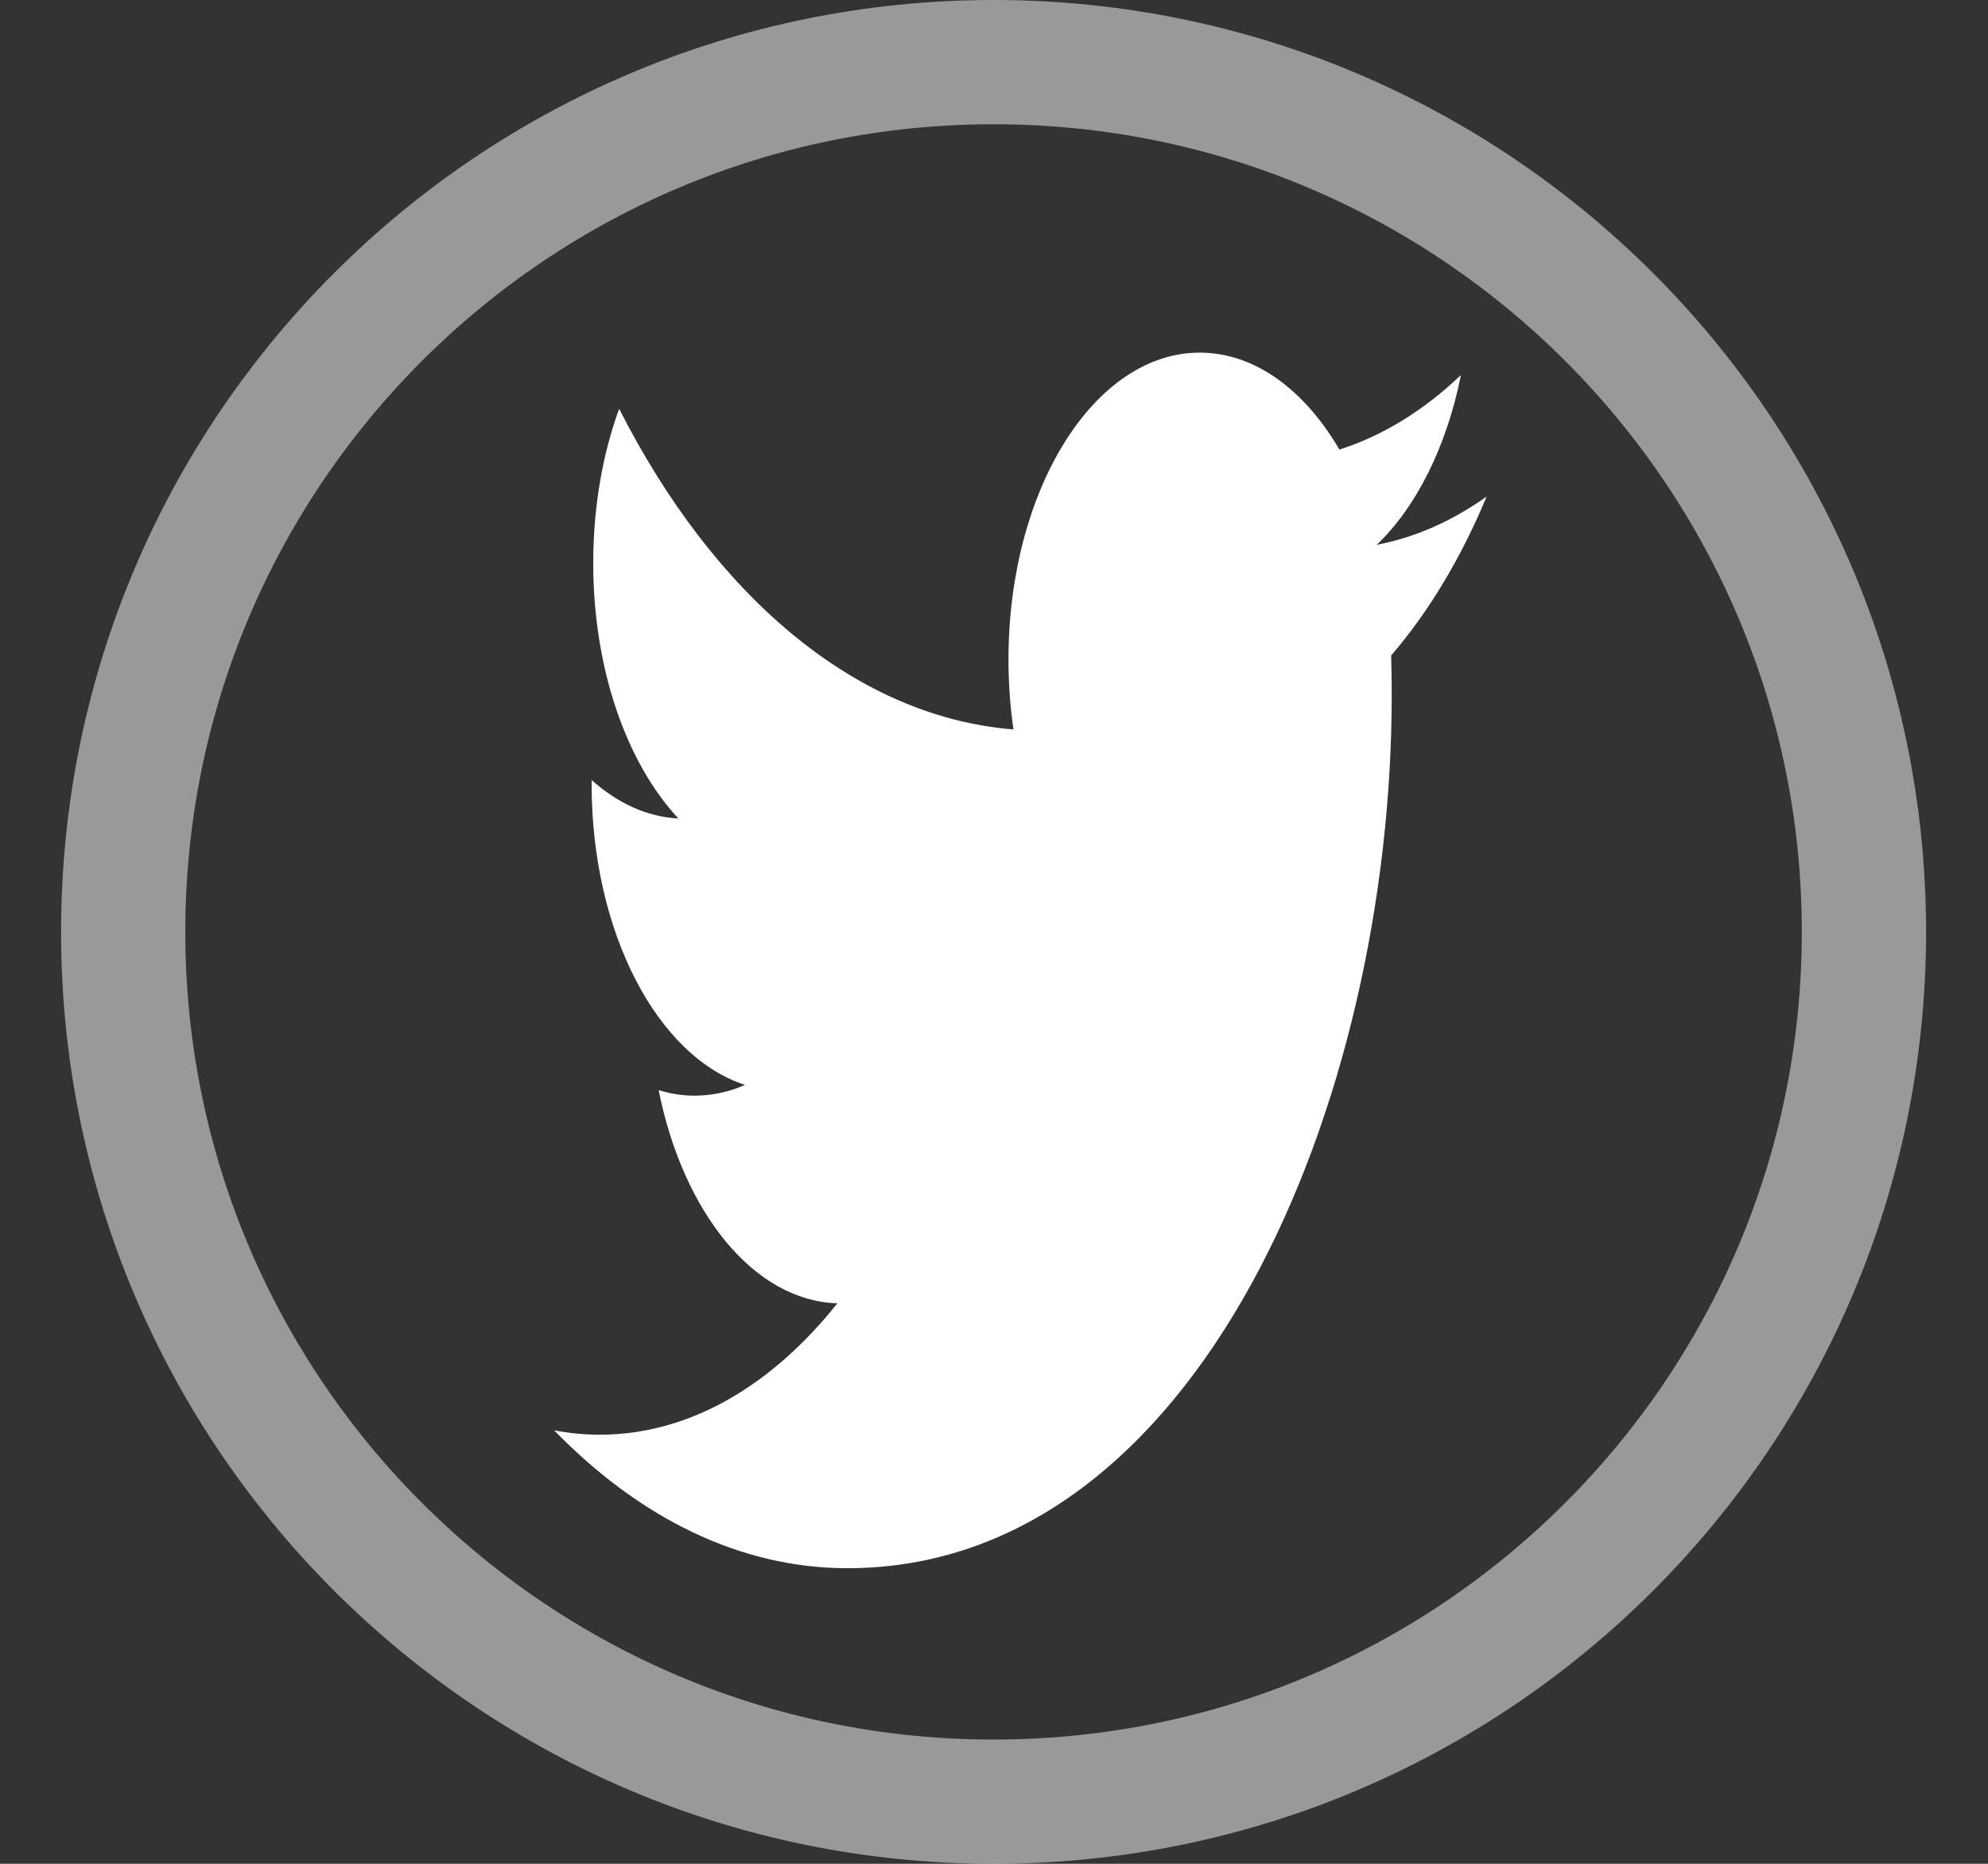 <svg width="32" height="30" viewBox="0 0 32 30" fill="none" xmlns="http://www.w3.org/2000/svg">
<rect x="0" y="0" width="32" height="30" fill="#333333" stroke="none"/>
<path opacity="0.5" d="M30.003 15C30.003 22.731 23.732 29 15.993 29C8.255 29 1.983 22.731 1.983 15C1.983 7.269 8.255 1 15.993 1C23.732 1 30.003 7.269 30.003 15Z" stroke="white" stroke-width="2"/>
<path fill-rule="evenodd" clip-rule="evenodd" d="M23.93 7.992C23.378 8.385 22.785 8.65 22.162 8.769C22.798 8.158 23.286 7.19 23.516 6.037C22.921 6.603 22.261 7.014 21.56 7.236C20.998 6.276 20.198 5.676 19.312 5.676C17.612 5.676 16.233 7.887 16.233 10.615C16.233 11.002 16.261 11.379 16.313 11.741C13.754 11.536 11.485 9.569 9.966 6.58C9.7 7.31 9.549 8.158 9.549 9.063C9.549 10.777 10.092 12.288 10.919 13.174C10.413 13.149 9.939 12.926 9.523 12.556V12.618C9.523 15.012 10.585 17.008 11.993 17.463C11.735 17.575 11.463 17.636 11.182 17.636C10.984 17.636 10.791 17.605 10.602 17.547C10.994 19.509 12.132 20.938 13.479 20.978C12.426 22.302 11.098 23.093 9.655 23.093C9.406 23.093 9.161 23.069 8.92 23.023C10.283 24.424 11.901 25.242 13.64 25.242C19.304 25.242 22.402 17.716 22.402 11.189C22.402 10.975 22.399 10.761 22.393 10.55C22.995 9.852 23.518 8.982 23.93 7.992Z" fill="white"/>
</svg>
